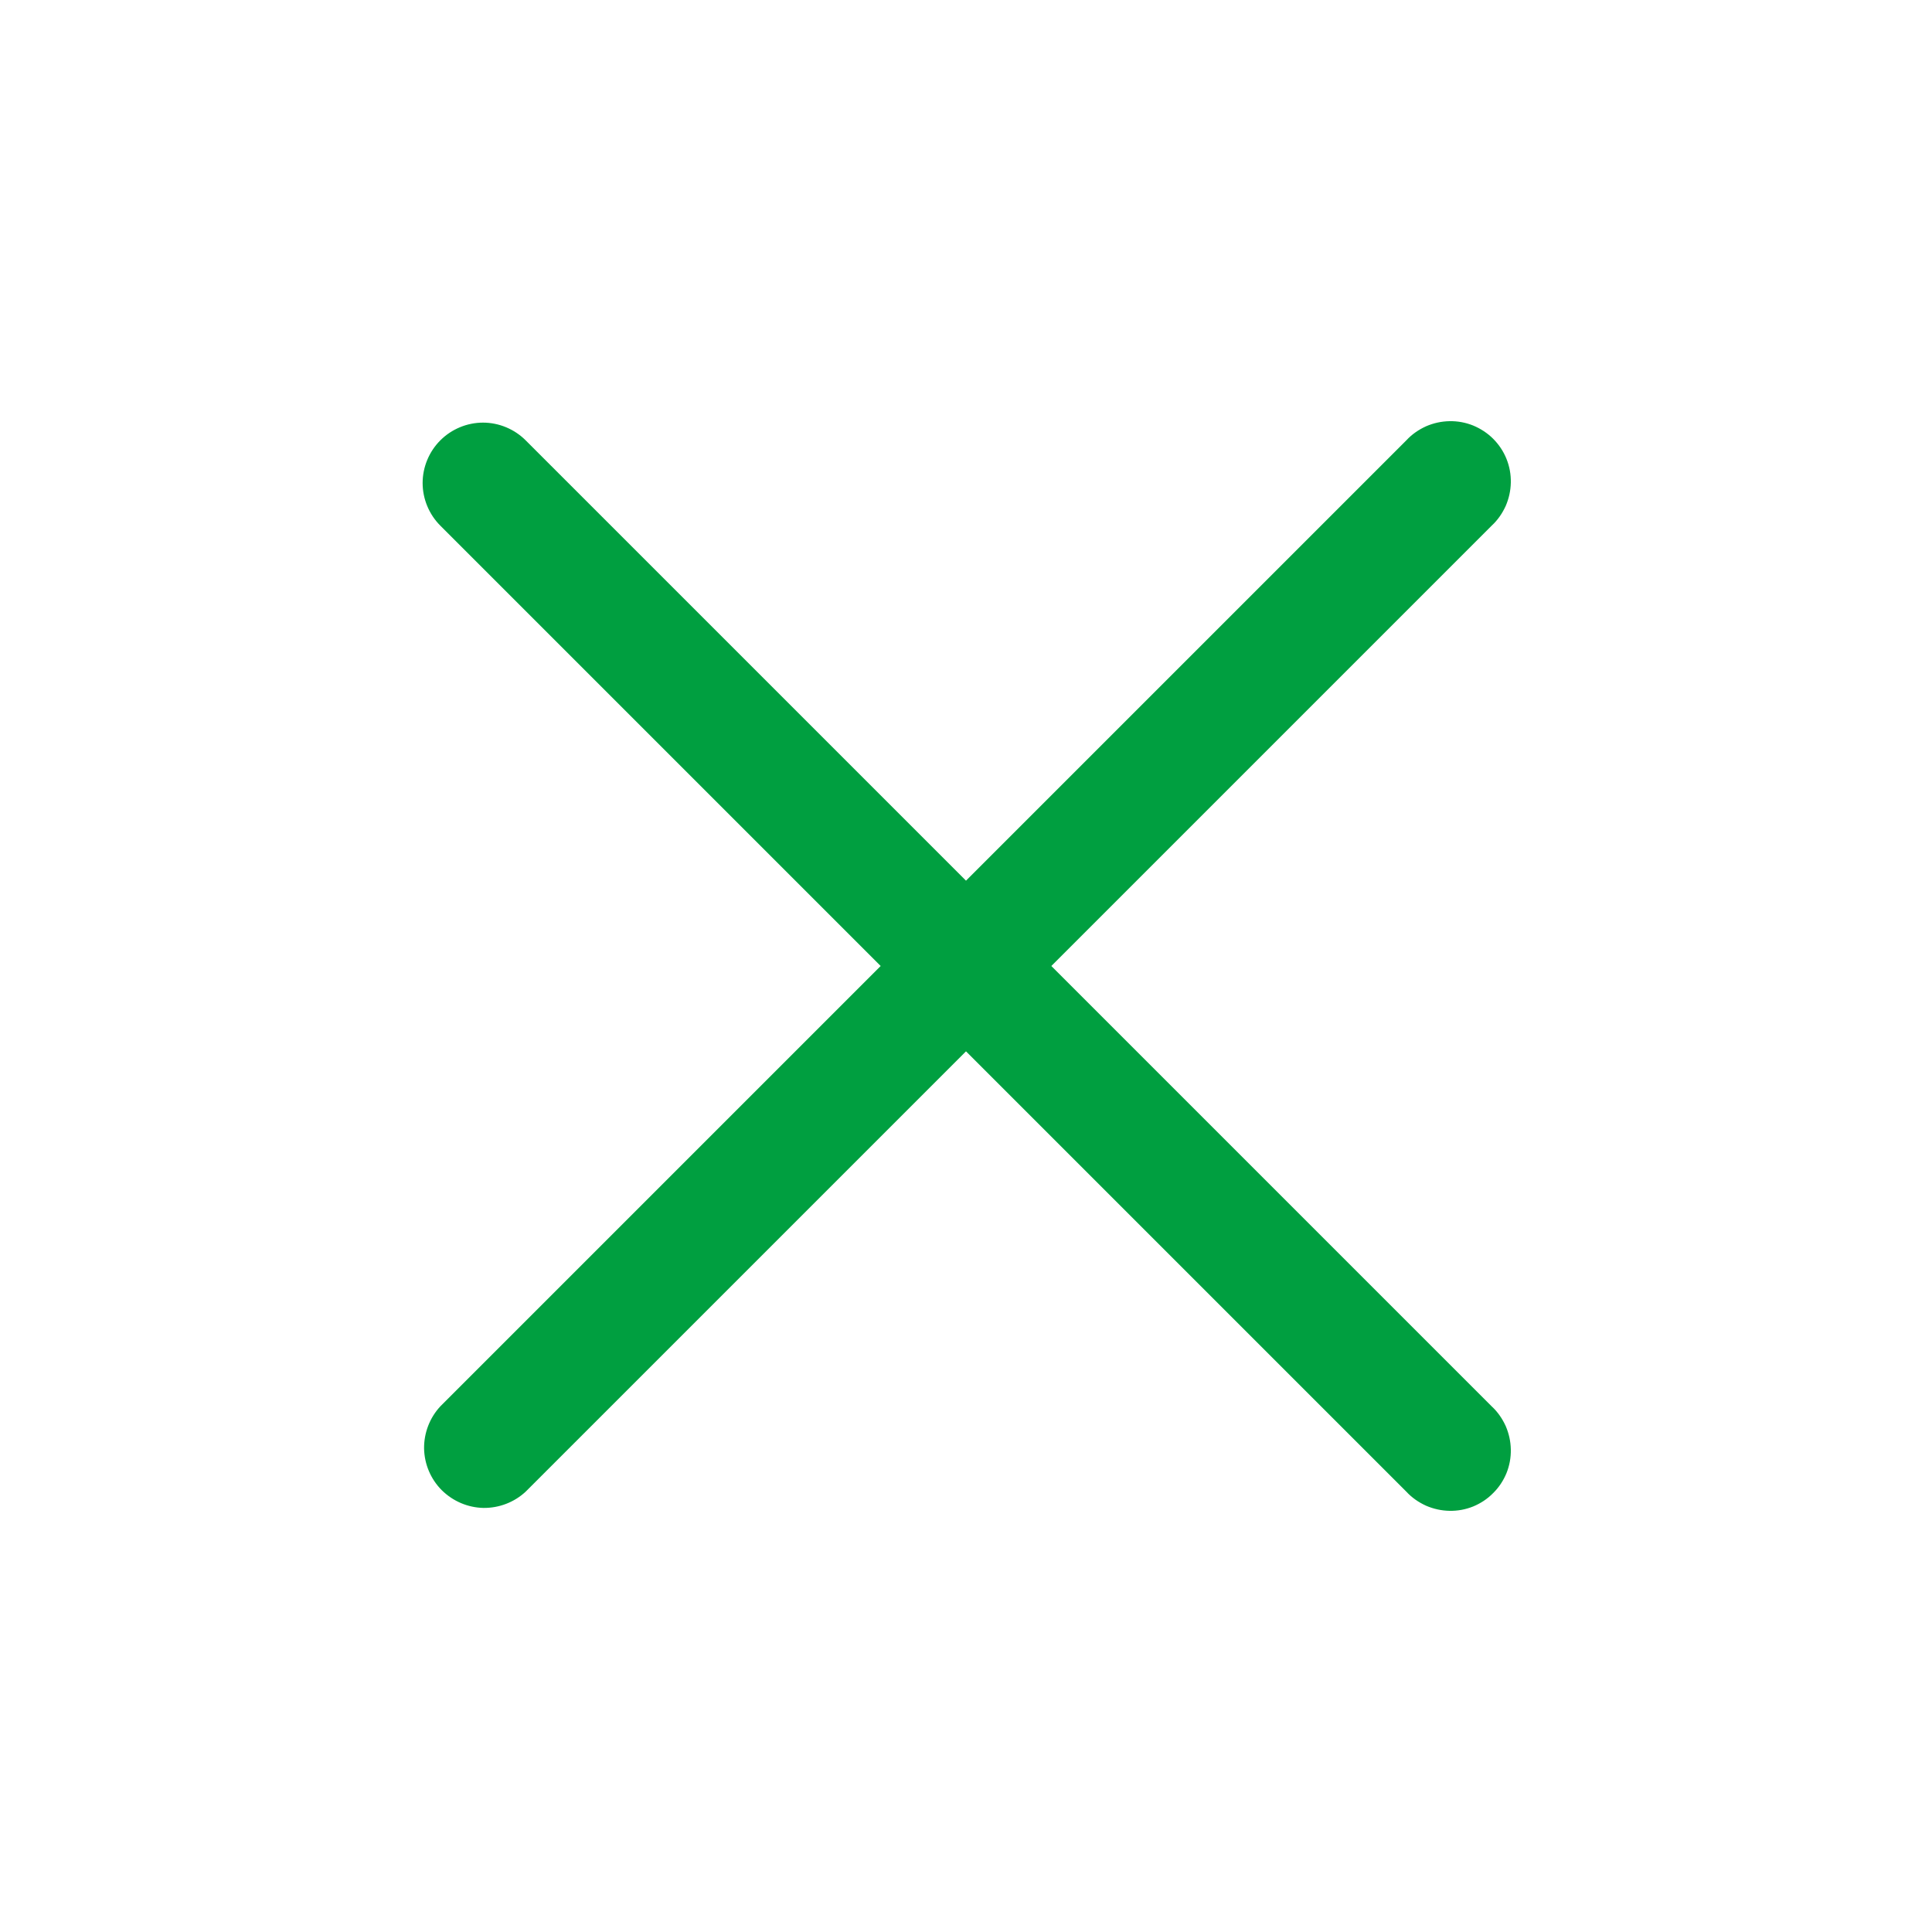 <svg width="12" height="12" viewBox="0 0 12 12" fill="none" xmlns="http://www.w3.org/2000/svg">
<path fill-rule="evenodd" clip-rule="evenodd" d="M2.735 2.735C2.805 2.665 2.901 2.625 3 2.625C3.099 2.625 3.195 2.665 3.265 2.735L6 5.47L8.735 2.735C8.769 2.698 8.811 2.669 8.857 2.648C8.903 2.628 8.952 2.617 9.003 2.616C9.053 2.615 9.103 2.624 9.15 2.643C9.196 2.662 9.239 2.69 9.274 2.725C9.31 2.761 9.338 2.803 9.357 2.85C9.376 2.897 9.385 2.947 9.384 2.997C9.383 3.048 9.372 3.097 9.352 3.143C9.331 3.189 9.302 3.231 9.265 3.265L6.53 6L9.265 8.735C9.302 8.769 9.331 8.811 9.352 8.857C9.372 8.903 9.383 8.952 9.384 9.003C9.385 9.053 9.376 9.103 9.357 9.15C9.338 9.196 9.31 9.239 9.274 9.274C9.239 9.31 9.196 9.338 9.15 9.357C9.103 9.376 9.053 9.385 9.003 9.384C8.952 9.383 8.903 9.372 8.857 9.352C8.811 9.331 8.769 9.302 8.735 9.265L6 6.53L3.265 9.265C3.194 9.331 3.1 9.367 3.003 9.366C2.905 9.364 2.813 9.324 2.744 9.256C2.675 9.187 2.636 9.094 2.634 8.997C2.633 8.9 2.669 8.806 2.735 8.735L5.47 6L2.735 3.265C2.665 3.195 2.625 3.099 2.625 3C2.625 2.901 2.665 2.805 2.735 2.735Z" fill="#009F40"/>
</svg>

